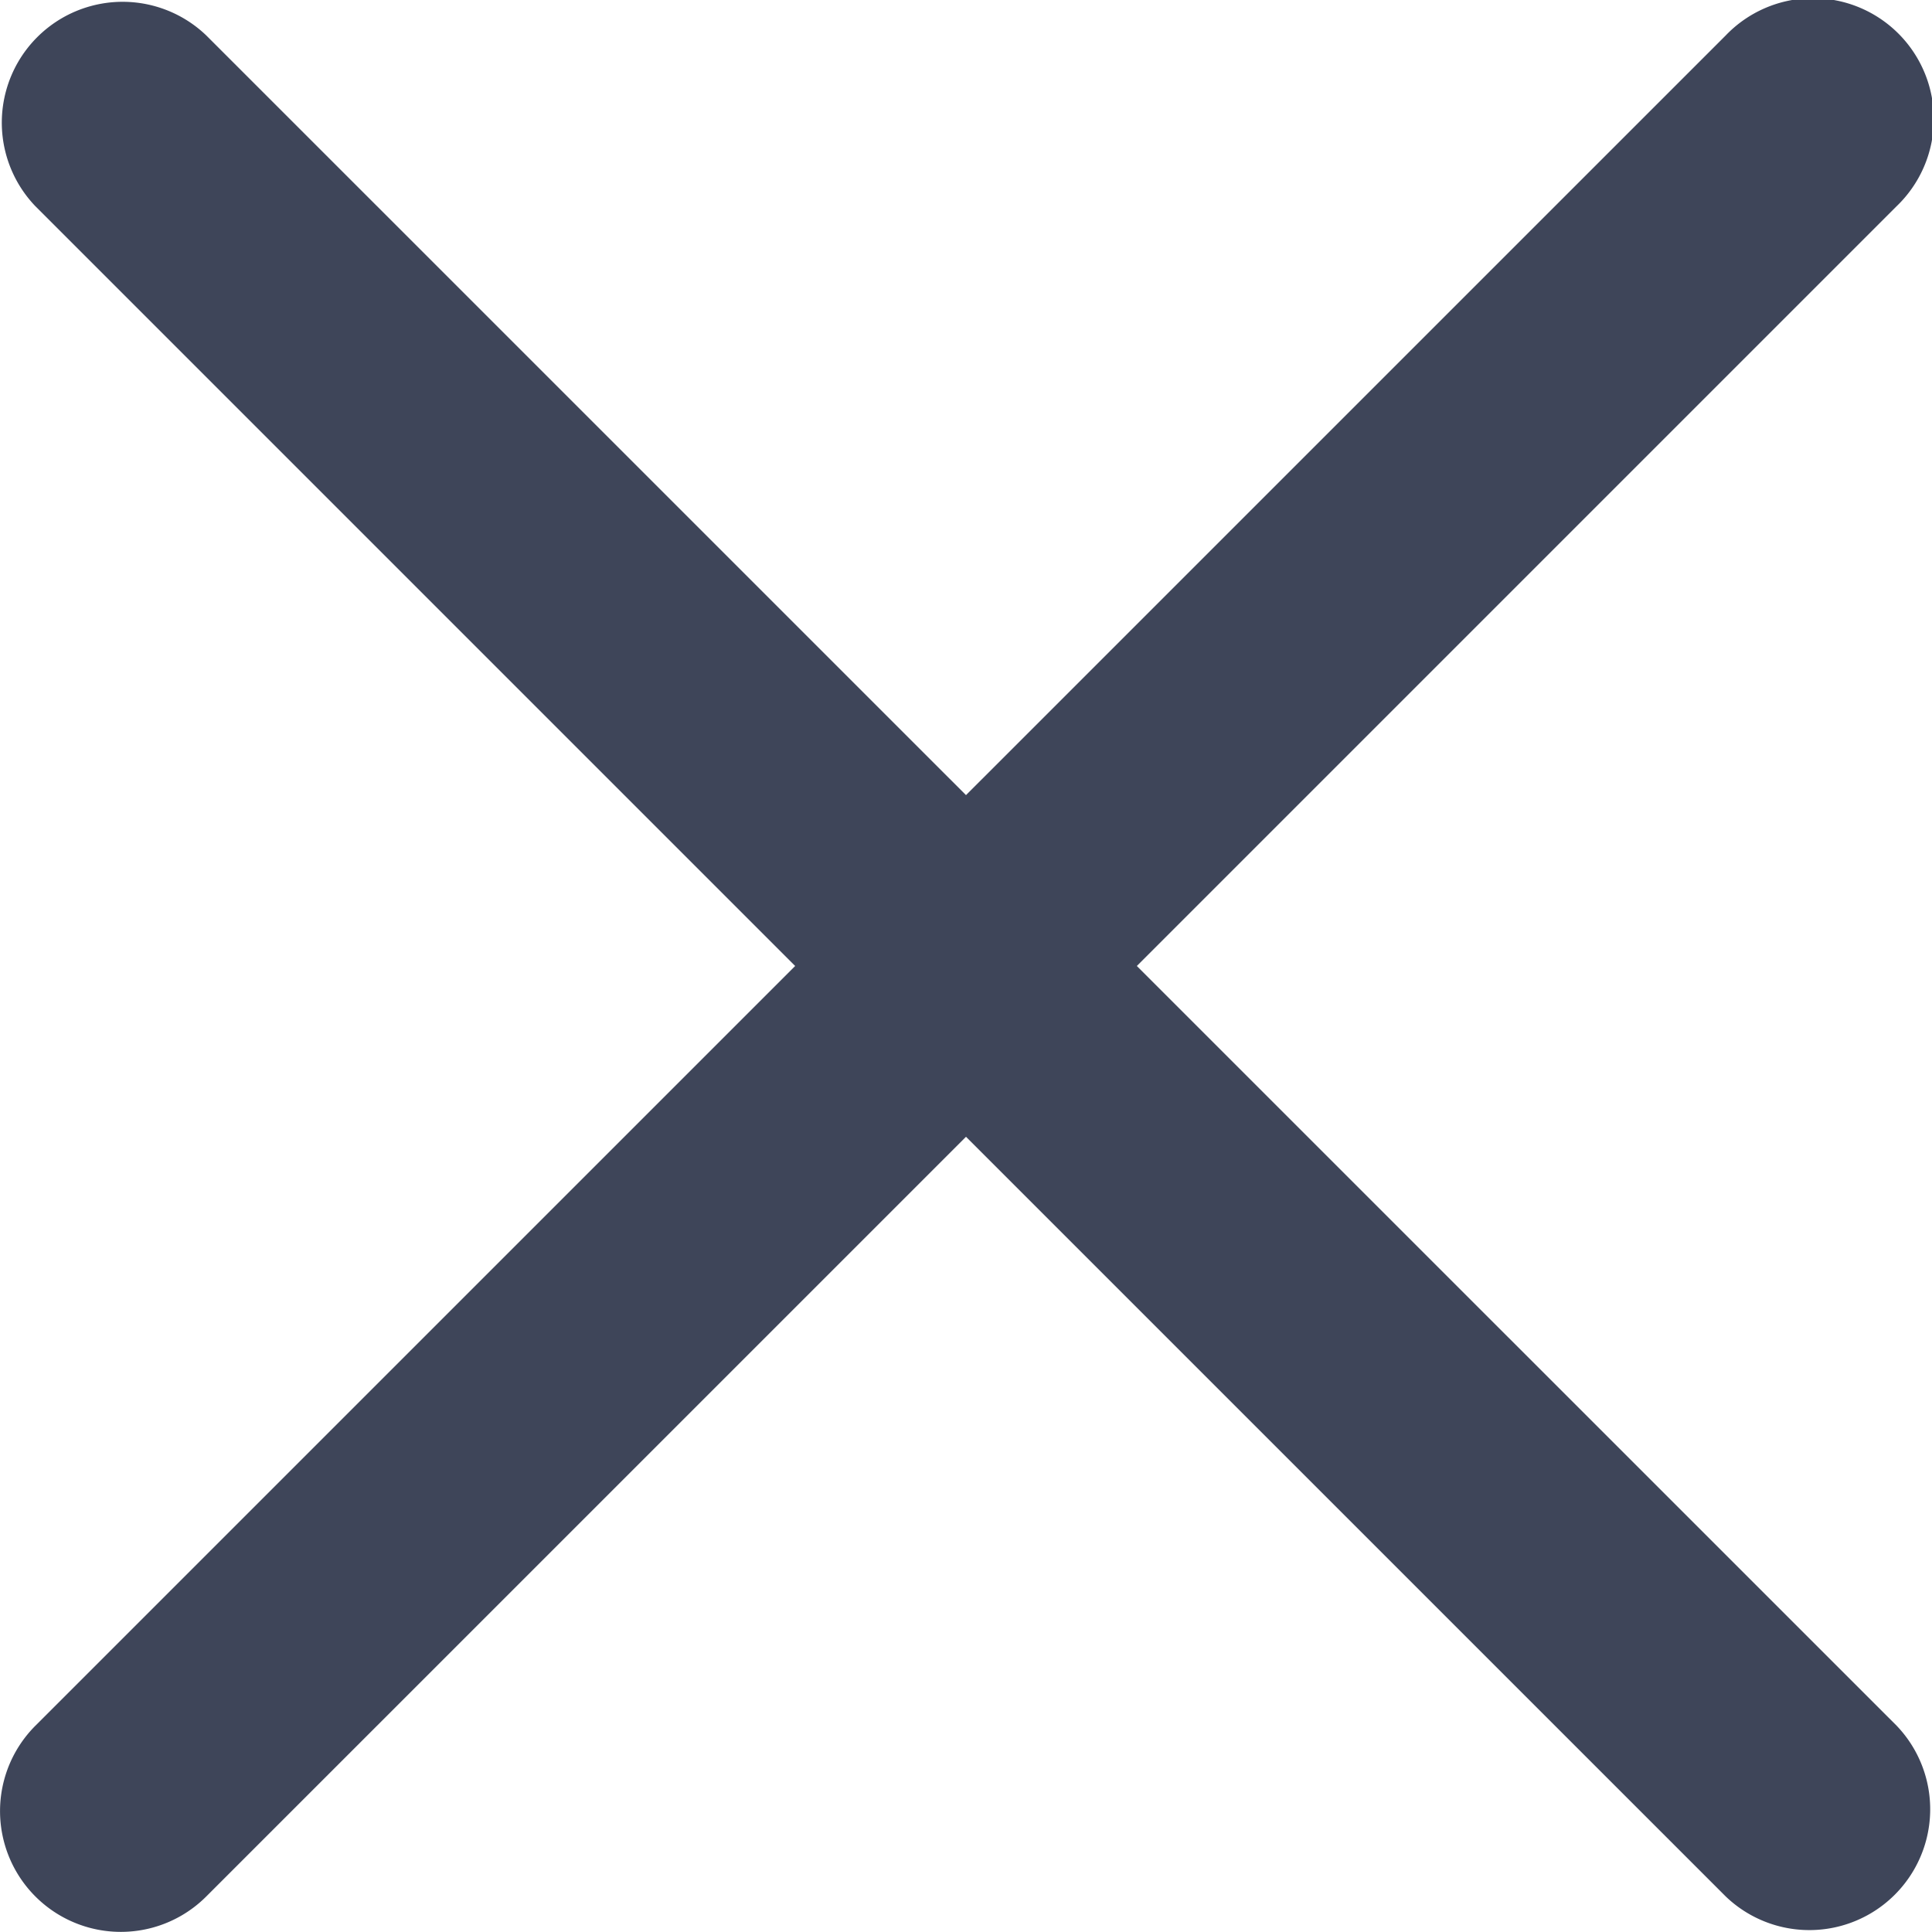 <svg xmlns="http://www.w3.org/2000/svg" width="37.048" height="37.046" viewBox="0 0 37.048 37.046">
  <g id="close" transform="translate(0 -0.001)">
    <path id="Path_883" data-name="Path 883" d="M21.8,18.525,36.369,3.956A2.317,2.317,0,1,0,33.093.68L18.524,15.248,3.955.68A2.317,2.317,0,0,0,.679,3.956L15.248,18.525.679,33.093a2.316,2.316,0,1,0,3.276,3.275L18.524,21.8,33.093,36.368a2.317,2.317,0,0,0,3.276-3.276Z" fill="#3E4559"/>
  </g>
</svg>
